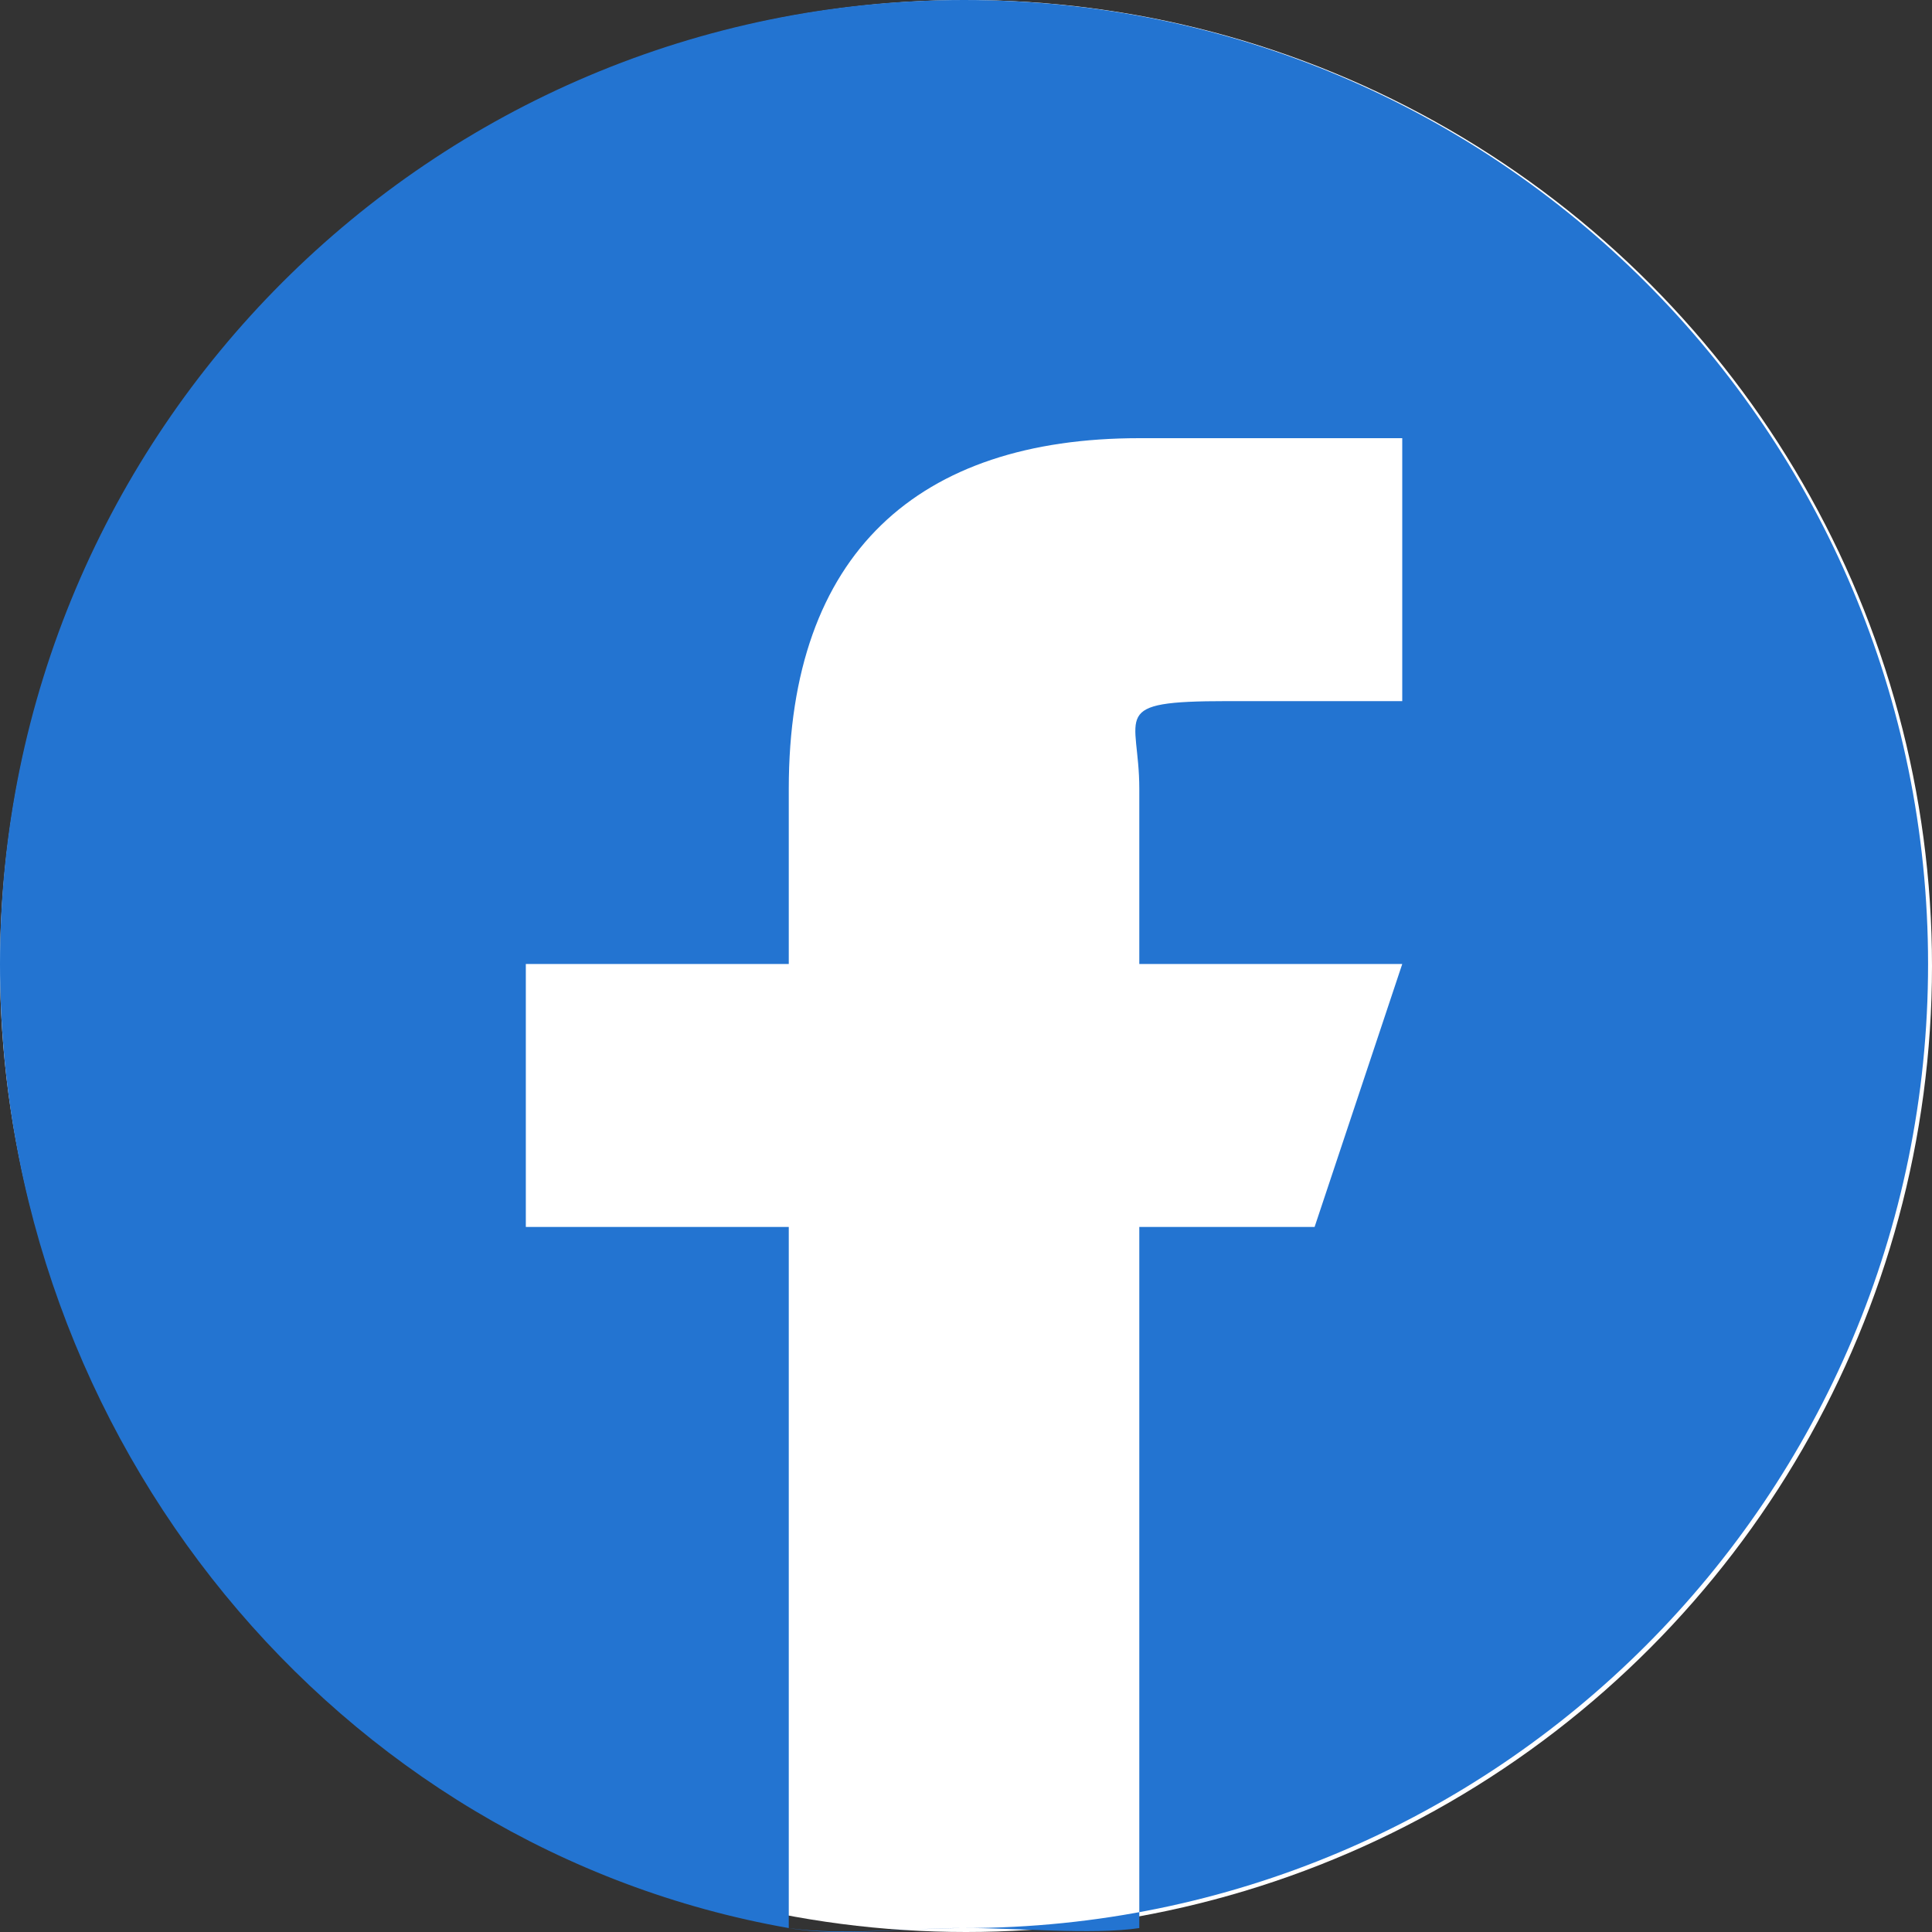 <svg width="30" height="30" viewBox="0 0 30 30" fill="none" xmlns="http://www.w3.org/2000/svg">
<rect x="0" y="0" width="30" height="30" fill="#333333" stroke="none"/>
<circle cx="15" cy="15" r="15" fill="white"/>
<path fill-rule="evenodd" clip-rule="evenodd" d="M14.969 29.939C23.237 29.939 29.939 23.237 29.939 14.969C29.939 6.702 23.237 0 14.969 0C6.702 0 0 6.702 0 14.969C0 22.347 5.223 28.705 12.248 29.939C13.012 30.056 14.173 29.939 14.969 29.939C14.925 29.939 15.014 29.939 14.969 29.939C14.926 29.939 15.013 29.939 14.969 29.939ZM14.969 29.939C15.72 29.932 16.969 30.049 17.691 29.939V19.052H20.413L21.774 14.969H17.691V12.248C17.691 11.091 17.189 10.887 19.052 10.887H21.774V6.804C21.774 6.804 19.331 6.804 17.691 6.804C14.264 6.804 12.248 8.585 12.248 12.248V14.969H8.165V19.052H12.248V29.939C13.053 30.08 14.125 29.931 14.969 29.939Z" fill="#2374D1"/>
</svg>
